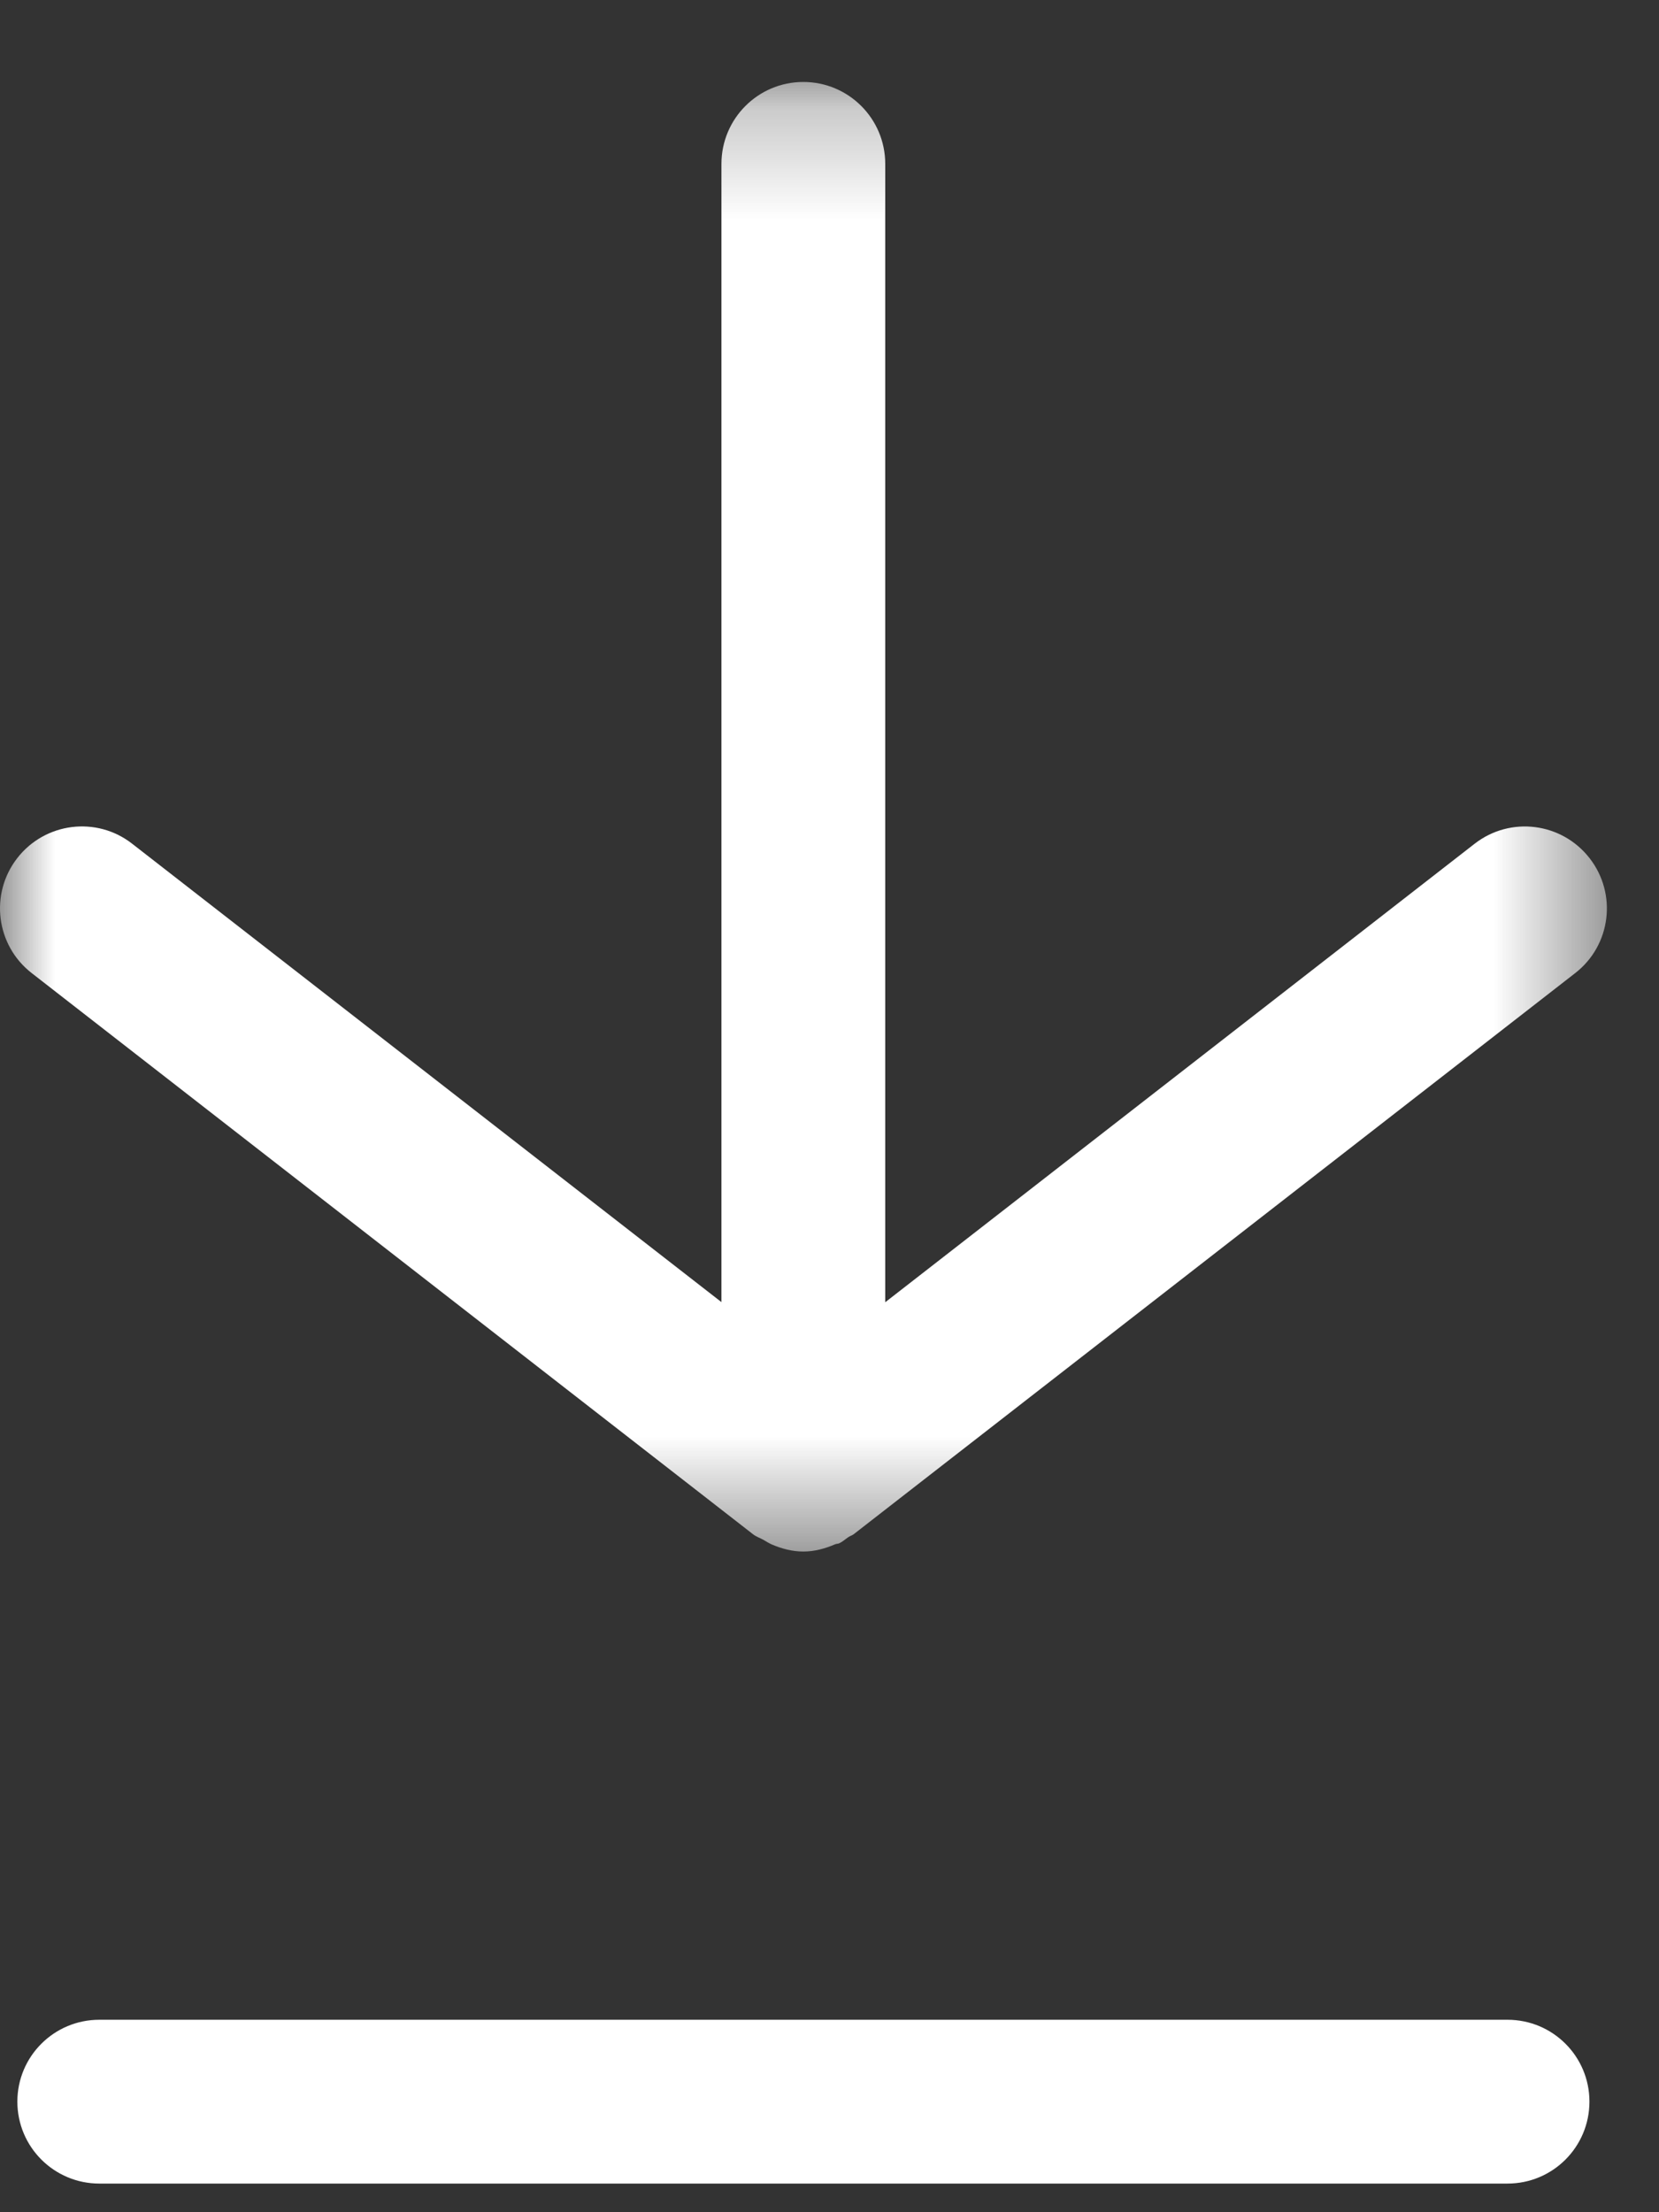 <svg xmlns="http://www.w3.org/2000/svg" xmlns:xlink="http://www.w3.org/1999/xlink" width="15" height="20" version="1.1" viewBox="0 0 15 20"><rect x="0" y="0" width="15" height="20" fill="#333333" stroke="none"/><title>download-white</title><desc>Created with Sketch.</desc><defs><polygon id="path-1" points="0 .259 14.529 .259 14.529 13.545 0 13.545"/></defs><g id="Dashboards" fill="none" fill-rule="evenodd" stroke="none" stroke-width="1"><g id="Assets-privacy" transform="translate(-340, -320)"><g id="download-white" transform="translate(340, 320)"><path id="Fill-1" fill="#FFF" d="M13.63,18.26 L0.898,18.26 C0.489,18.26 0.157,18.591 0.157,19 C0.157,19.41 0.489,19.741 0.898,19.741 L13.63,19.741 C14.04,19.741 14.371,19.41 14.371,19 C14.371,18.591 14.04,18.26 13.63,18.26"/><g id="Group-5" transform="translate(0, 0.482)"><mask id="mask-2" fill="#fff"><use xlink:href="#path-1"/></mask><path id="Fill-3" fill="#FFF" d="M13.333,7.146 L8.004,11.291 L8.004,1 C8.004,0.59 7.672,0.259 7.263,0.259 C6.855,0.259 6.523,0.59 6.523,1 L6.523,11.29 L1.195,7.146 C0.873,6.894 0.407,6.953 0.156,7.276 C-0.095,7.599 -0.037,8.064 0.286,8.315 L6.809,13.389 C6.837,13.411 6.871,13.422 6.902,13.439 C6.928,13.454 6.951,13.469 6.978,13.481 C7.069,13.52 7.165,13.545 7.263,13.545 L7.264,13.545 C7.363,13.545 7.459,13.519 7.552,13.479 C7.564,13.474 7.577,13.476 7.589,13.47 C7.619,13.456 7.643,13.433 7.67,13.415 C7.686,13.404 7.703,13.4 7.718,13.389 L14.243,8.315 C14.566,8.064 14.624,7.599 14.372,7.276 C14.121,6.954 13.657,6.894 13.333,7.146" mask="url(#mask-2)"/></g></g></g></g></svg>